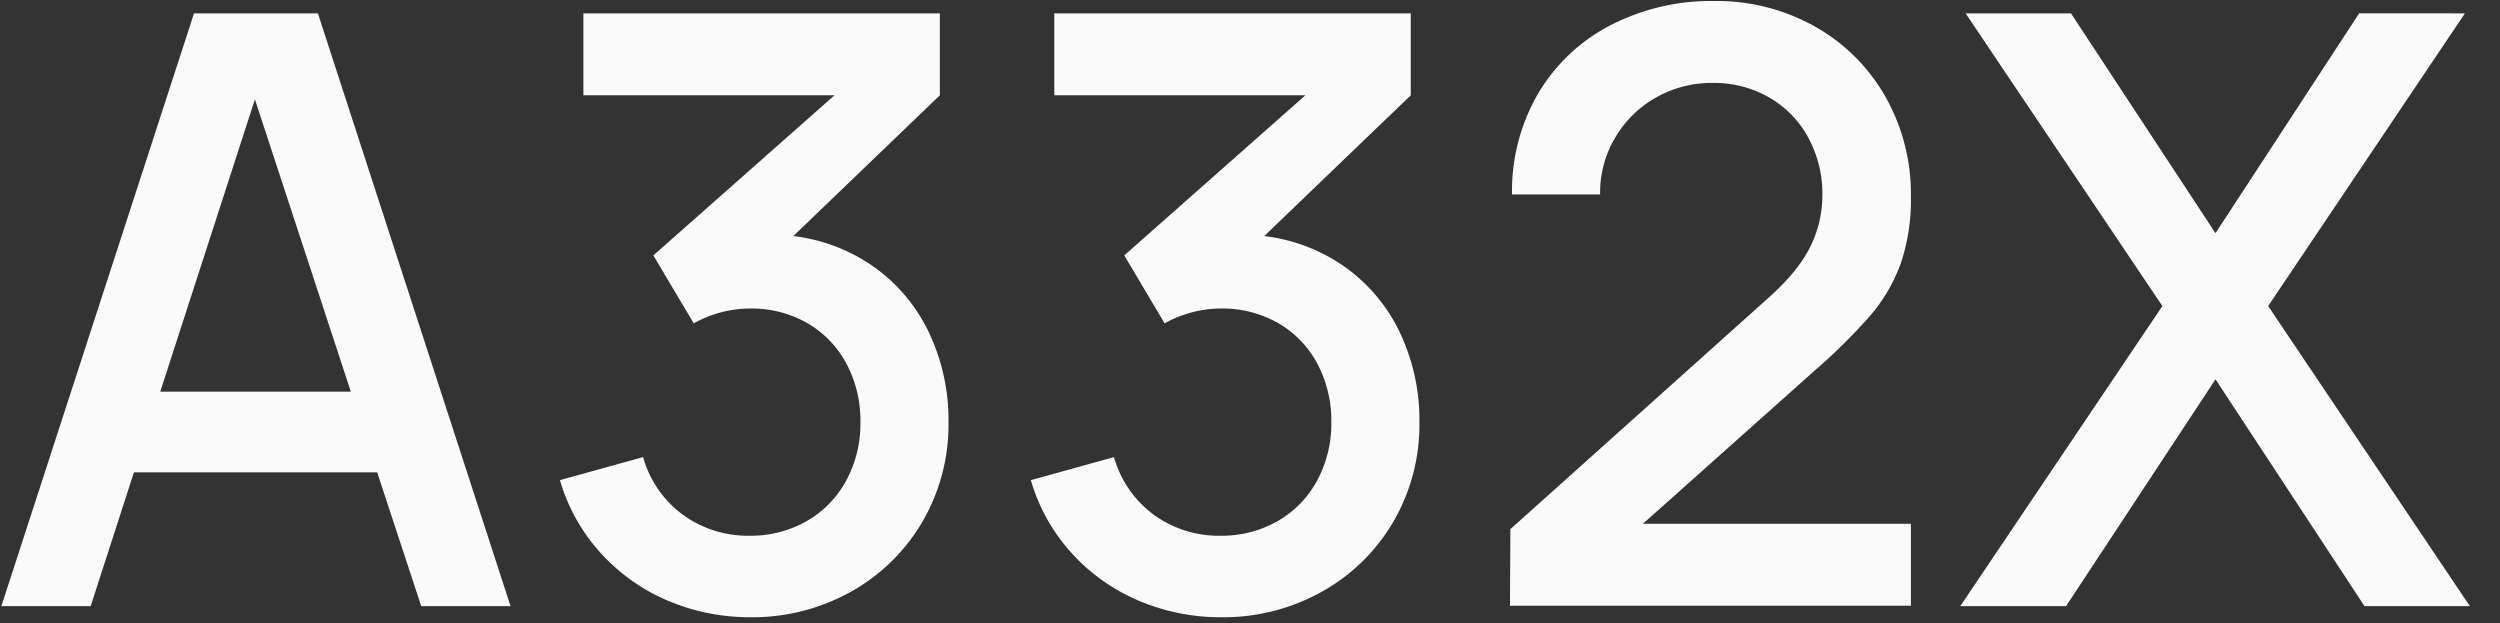 <svg xmlns="http://www.w3.org/2000/svg" width="662" height="165" viewBox="0 0 662 165">
  <rect x="0" y="0" width="662" height="165" fill="#333333" stroke="none"/>
  <defs>
    <style>
      .cls-1 {
        fill: #fafafa;
        fill-rule: evenodd;
      }
    </style>
  </defs>
  <path id="A332X" class="cls-1" d="M0.36,160.5H24.013l11.445-35.425H99.877L111.54,160.5h23.653L84.181,3.54H51.372Zm42.074-56.789L67.5,26.321l25.4,77.39H42.434Zm156.3,59.732a53.362,53.362,0,0,0,26.487-6.7,50.064,50.064,0,0,0,18.966-18.476,50.97,50.97,0,0,0,6.976-26.487,54.11,54.11,0,0,0-5.014-23.38,45.048,45.048,0,0,0-14.333-17.44,46.462,46.462,0,0,0-21.746-8.448l38.8-37.278V3.54H154.484V25.231h66.49l-47.96,42.4L183.7,85.617a31.005,31.005,0,0,1,14.824-3.924,29.792,29.792,0,0,1,15.26,3.87A27.028,27.028,0,0,1,224.135,96.3a32.072,32.072,0,0,1,3.706,15.478,31.687,31.687,0,0,1-3.76,15.478,27.281,27.281,0,0,1-10.464,10.737,29.857,29.857,0,0,1-15.206,3.869,29.246,29.246,0,0,1-17.44-5.45,28.52,28.52,0,0,1-10.682-15.369l-22.018,6.1a48.971,48.971,0,0,0,10.737,19.239,50.62,50.62,0,0,0,17.767,12.644,55.176,55.176,0,0,0,21.963,4.414h0Zm124.7,0a53.367,53.367,0,0,0,26.487-6.7,50.078,50.078,0,0,0,18.966-18.476,50.979,50.979,0,0,0,6.976-26.487,54.125,54.125,0,0,0-5.014-23.38,45.059,45.059,0,0,0-14.334-17.44,46.459,46.459,0,0,0-21.745-8.448l38.8-37.278V3.54H279.179V25.231h66.49l-47.96,42.4,10.682,17.985a31,31,0,0,1,14.824-3.924,29.8,29.8,0,0,1,15.26,3.87A27.032,27.032,0,0,1,348.829,96.3a32.072,32.072,0,0,1,3.707,15.478,31.688,31.688,0,0,1-3.761,15.478,27.281,27.281,0,0,1-10.464,10.737,29.854,29.854,0,0,1-15.206,3.869,29.248,29.248,0,0,1-17.44-5.45,28.513,28.513,0,0,1-10.681-15.369l-22.018,6.1A48.969,48.969,0,0,0,283.7,146.385a50.62,50.62,0,0,0,17.767,12.644,55.177,55.177,0,0,0,21.964,4.414h0Zm76.407-3.052H506.006V138.7H435.047L480.5,98.152a152.374,152.374,0,0,0,14.769-14.606,44.568,44.568,0,0,0,8.012-13.68,52.477,52.477,0,0,0,2.725-17.931A52.006,52.006,0,0,0,499.193,25.5,48.985,48.985,0,0,0,480.5,6.974,52.964,52.964,0,0,0,454.013.27a58.1,58.1,0,0,0-27.686,6.486A47.67,47.67,0,0,0,407.252,24.85,51.346,51.346,0,0,0,400.385,51.5h23.326a28.359,28.359,0,0,1,3.76-14.66,29.021,29.021,0,0,1,10.737-10.846,29.791,29.791,0,0,1,15.369-4.033,29.158,29.158,0,0,1,14.933,3.87,27.144,27.144,0,0,1,10.355,10.682,31.1,31.1,0,0,1,3.706,15.1,30.749,30.749,0,0,1-3.216,13.734q-3.216,6.54-11.063,13.516l-68.343,61.258ZM519.083,160.5H547.1l39.567-60.059L626.121,160.5h27.9l-53.41-79.461,52.1-77.5H624.7L586.663,61.746,548.4,3.54H520.5l52.1,77.5Z"/>
</svg>

